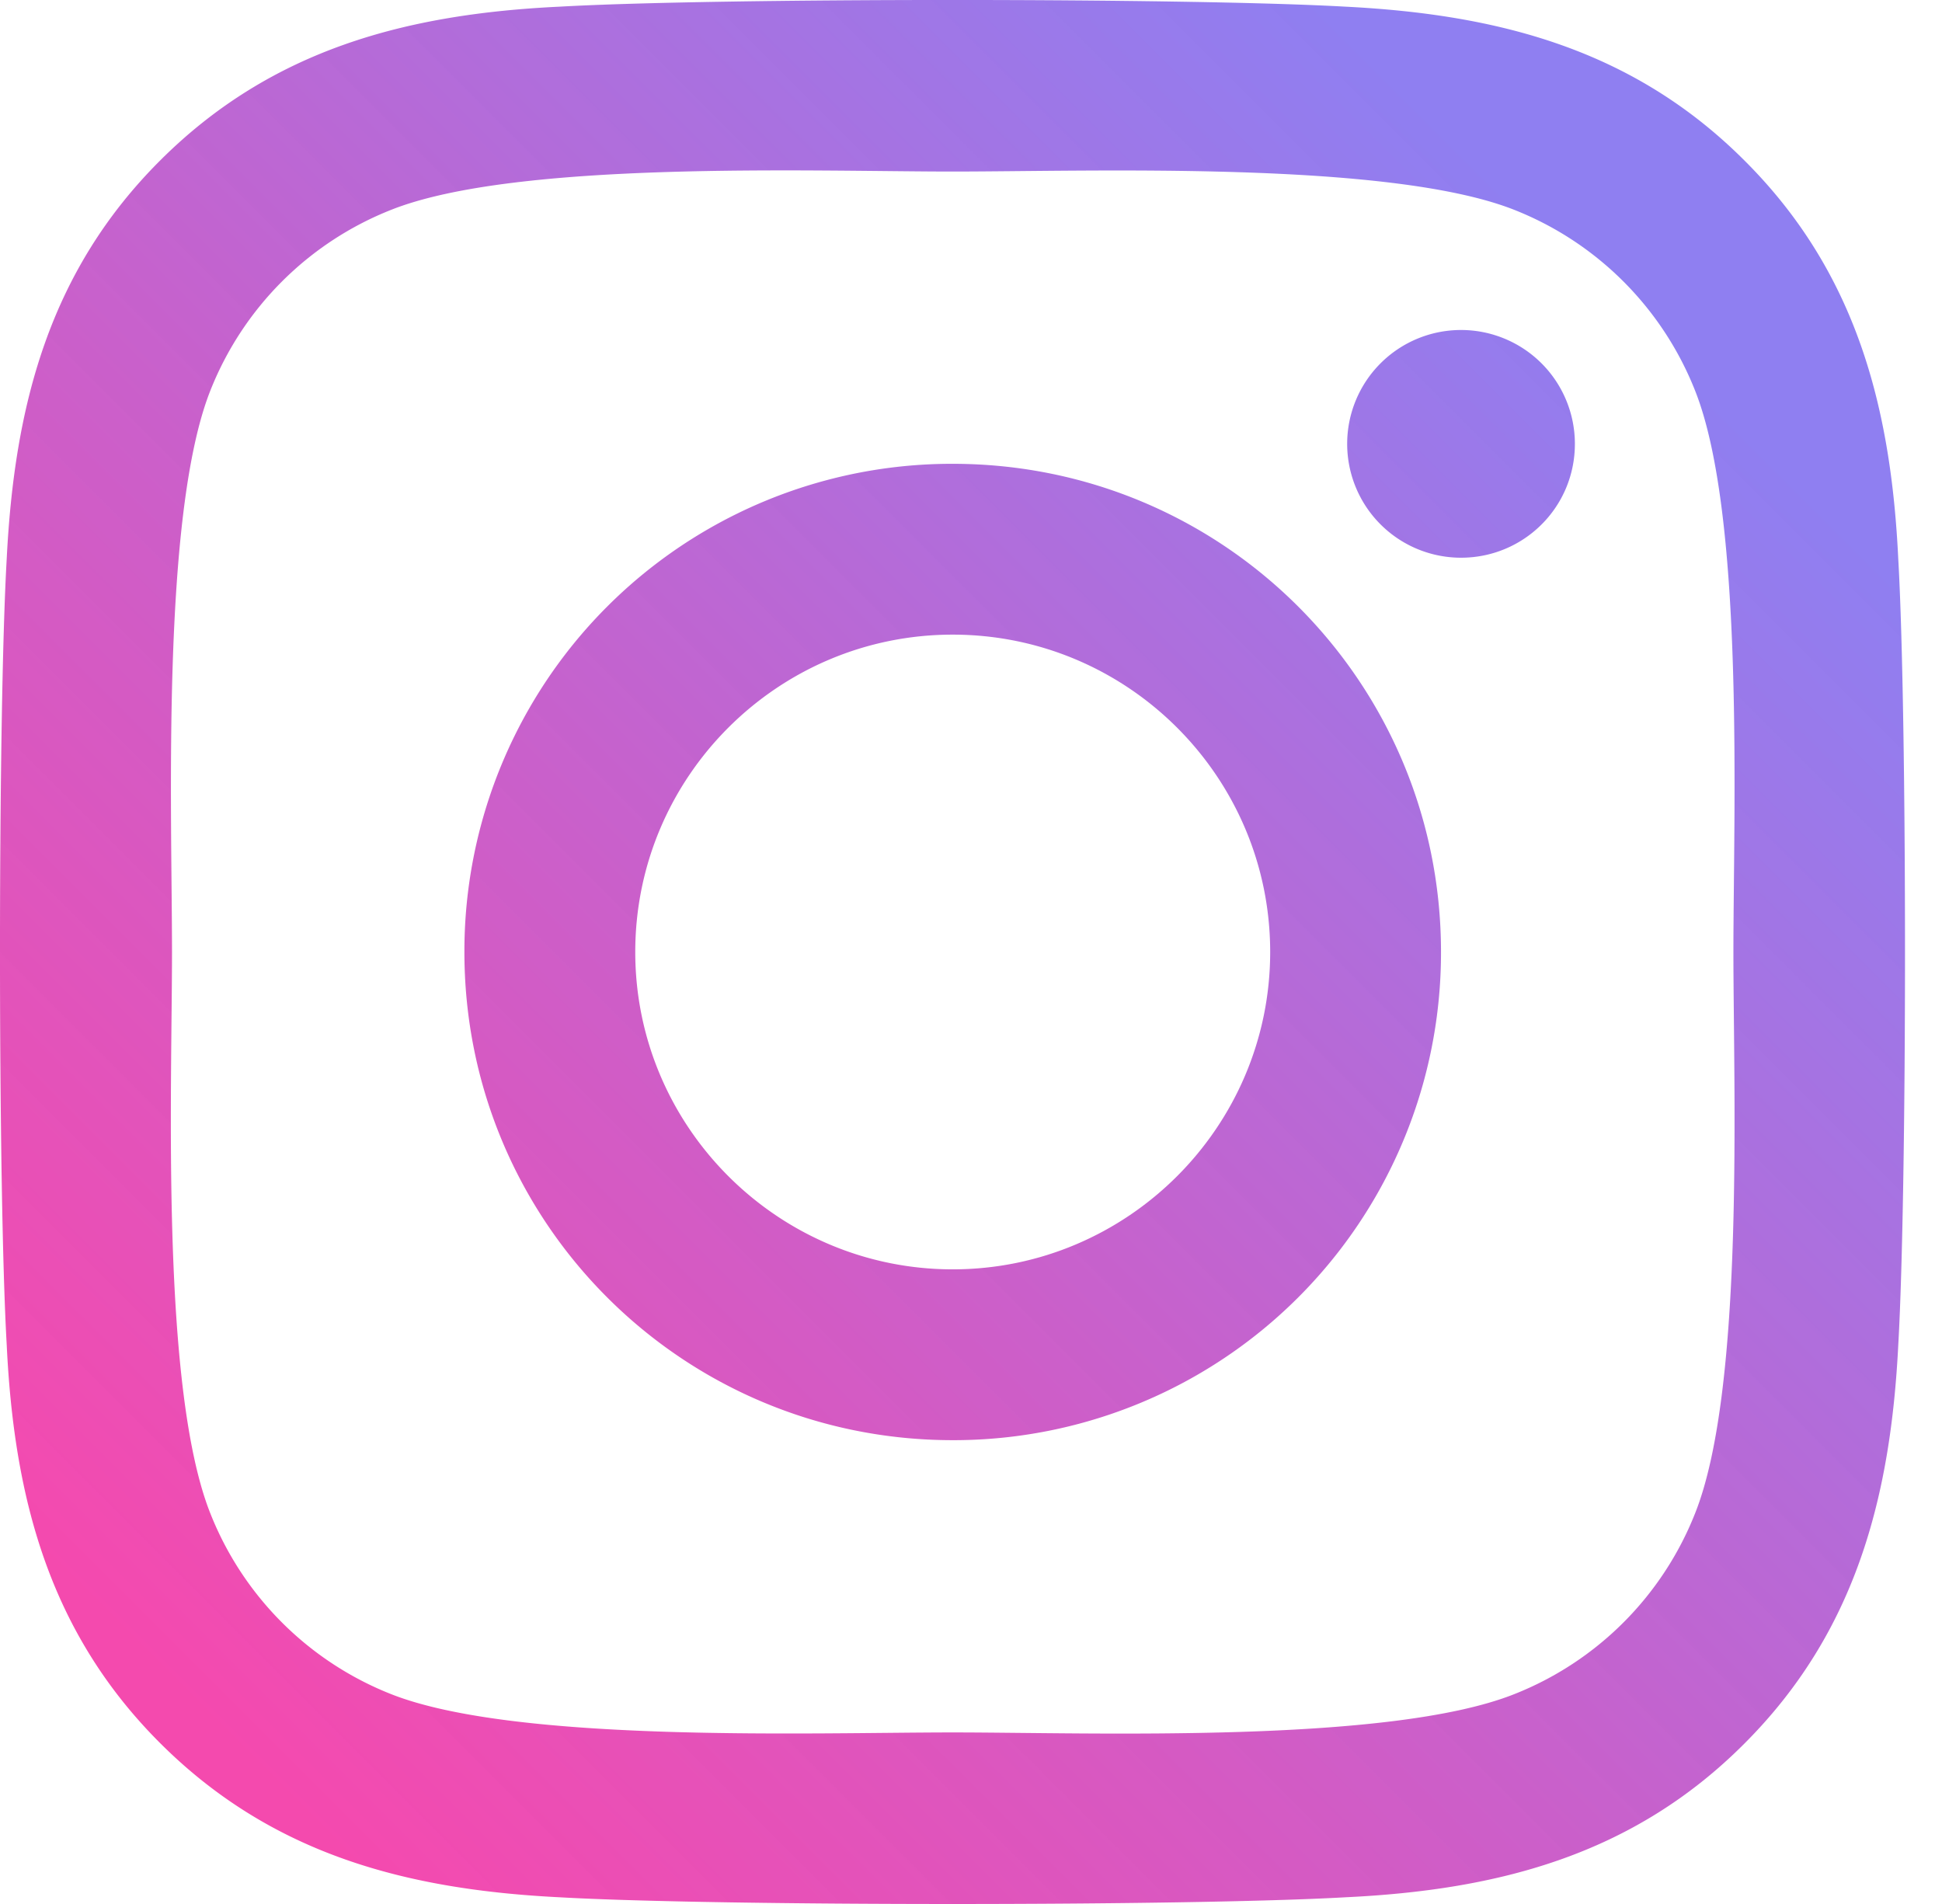 <svg width="51" height="50" fill="none" xmlns="http://www.w3.org/2000/svg"><path d="M25.02 12.18A12.801 12.801 0 0012.196 25c0 7.096 5.725 12.82 12.824 12.82A12.801 12.801 0 0037.843 25c0-7.096-5.725-12.82-12.824-12.82zm0 21.154c-4.587 0-8.337-3.737-8.337-8.334 0-4.597 3.738-8.334 8.337-8.334 4.598 0 8.337 3.737 8.337 8.334 0 4.597-3.75 8.334-8.337 8.334zm16.339-21.678c0 1.663-1.34 2.99-2.991 2.99a2.99 2.99 0 112.991-2.99zm8.493 3.035c-.19-4.005-1.105-7.553-4.04-10.476C42.888 1.29 39.339.377 35.332.175c-4.13-.234-16.507-.234-20.636 0C10.7.366 7.15 1.28 4.216 4.204 1.281 7.127.376 10.674.176 14.68c-.235 4.128-.235 16.501 0 20.629.19 4.005 1.105 7.553 4.04 10.477 2.935 2.923 6.473 3.837 10.48 4.038 4.13.235 16.507.235 20.636 0 4.007-.19 7.556-1.104 10.48-4.038 2.924-2.924 3.84-6.472 4.04-10.477.235-4.128.235-16.49 0-20.618zm-5.335 25.047a8.44 8.44 0 01-4.754 4.753c-3.293 1.306-11.105 1.004-14.743 1.004-3.639 0-11.463.29-14.744-1.004a8.439 8.439 0 01-4.754-4.753C4.216 36.448 4.517 28.638 4.517 25c0-3.637-.29-11.458 1.005-14.738a8.44 8.44 0 014.754-4.753C13.57 4.203 21.381 4.505 25.02 4.505c3.638 0 11.462-.29 14.743 1.004a8.44 8.44 0 014.754 4.753c1.306 3.29 1.005 11.1 1.005 14.738 0 3.637.301 11.458-1.005 14.738z" fill="url(#paint0_linear_71_1350)"/><defs><linearGradient id="paint0_linear_71_1350" x1="6.443" y1="66.848" x2="67.835" y2="5.457" gradientUnits="userSpaceOnUse"><stop offset=".17" stop-color="#F336A6" stop-opacity=".9"/><stop offset=".774" stop-color="#8F7FF1"/></linearGradient></defs></svg>